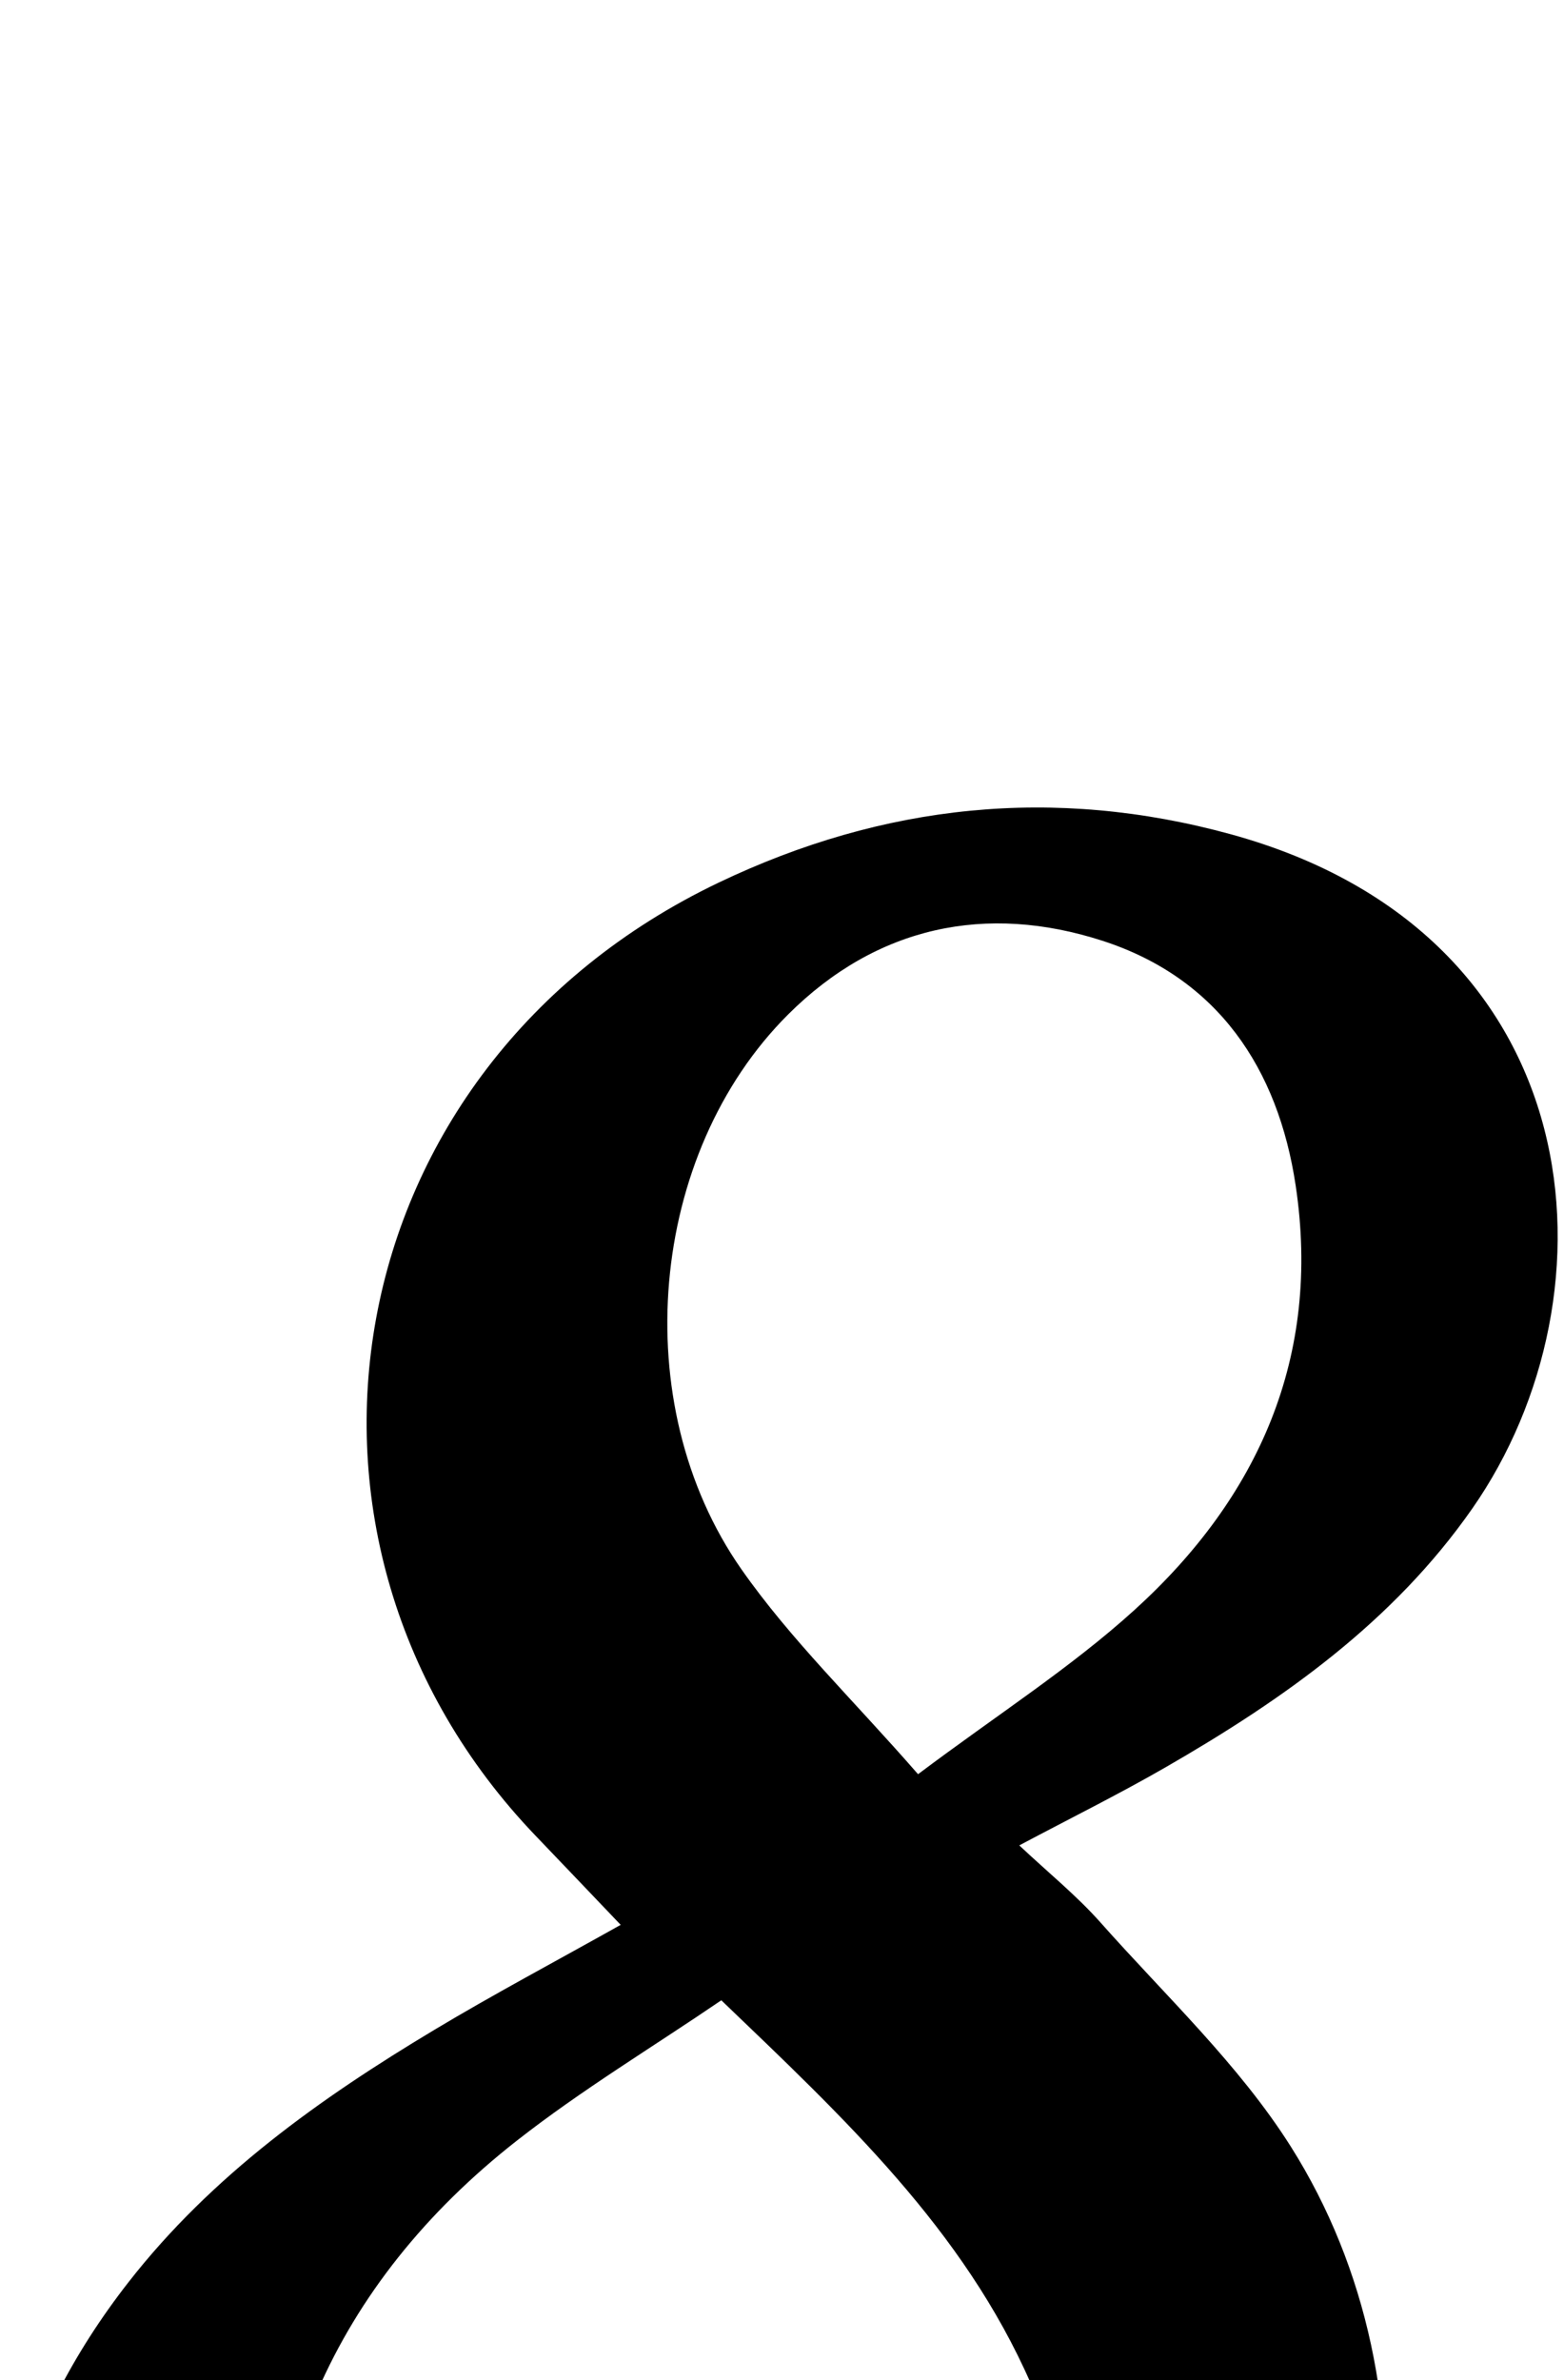 <?xml version="1.0" encoding="iso-8859-1"?>
<!-- Generator: Adobe Illustrator 25.2.1, SVG Export Plug-In . SVG Version: 6.00 Build 0)  -->
<svg version="1.1" xmlns="http://www.w3.org/2000/svg" xmlns:xlink="http://www.w3.org/1999/xlink" x="0px" y="0px"
	 viewBox="0 0 135.192 205.625" style="enable-background:new 0 0 135.192 205.625;" xml:space="preserve">
<g>
	<path d="M53.652,166.282c-2.757-2.886-5.039-5.285-7.332-7.674c-24.471-25.49-17.6-66.406,15.809-82.366
		c14.238-6.802,29.005-8.351,44.238-4.179c31.522,8.632,33.805,39.762,20.901,58.25c-6.84,9.801-16.345,16.501-26.516,22.358
		c-4.026,2.319-8.198,4.384-12.646,6.746c2.499,2.349,4.956,4.334,7.024,6.664c5.624,6.337,11.964,12.263,16.444,19.349
		c13.323,21.07,10.159,50.711-7.604,68.249c-20.098,19.844-44.671,25.964-71.797,18.835c-16.986-4.464-28.671-15.782-31.864-33.616
		c-2.737-15.289,1.147-29.392,10.807-41.759c7.209-9.228,16.548-15.866,26.446-21.798C42.684,172.271,47.967,169.47,53.652,166.282z
		 M62.35,172.798c-5.962,4.06-12.086,7.748-17.672,12.124c-15.861,12.428-22.982,29.001-21.451,48.985
		c0.991,12.938,6.418,23.632,19.487,28.141c12.232,4.221,24.086,2.348,34.511-5.434c14.342-10.705,19.44-33.411,11.895-50.676
		C83.29,192.596,72.959,182.969,62.35,172.798z M79.356,153.267c6.885-5.166,13.229-9.214,18.722-14.199
		c10.732-9.739,16.131-21.898,13.921-36.646c-1.519-10.134-6.744-17.93-16.697-21.15c-10.046-3.249-19.513-1.273-27.178,6.366
		c-12.045,12.004-14.035,33.62-4.047,47.91C68.318,141.617,73.757,146.848,79.356,153.267z"/>
</g>
</svg>
